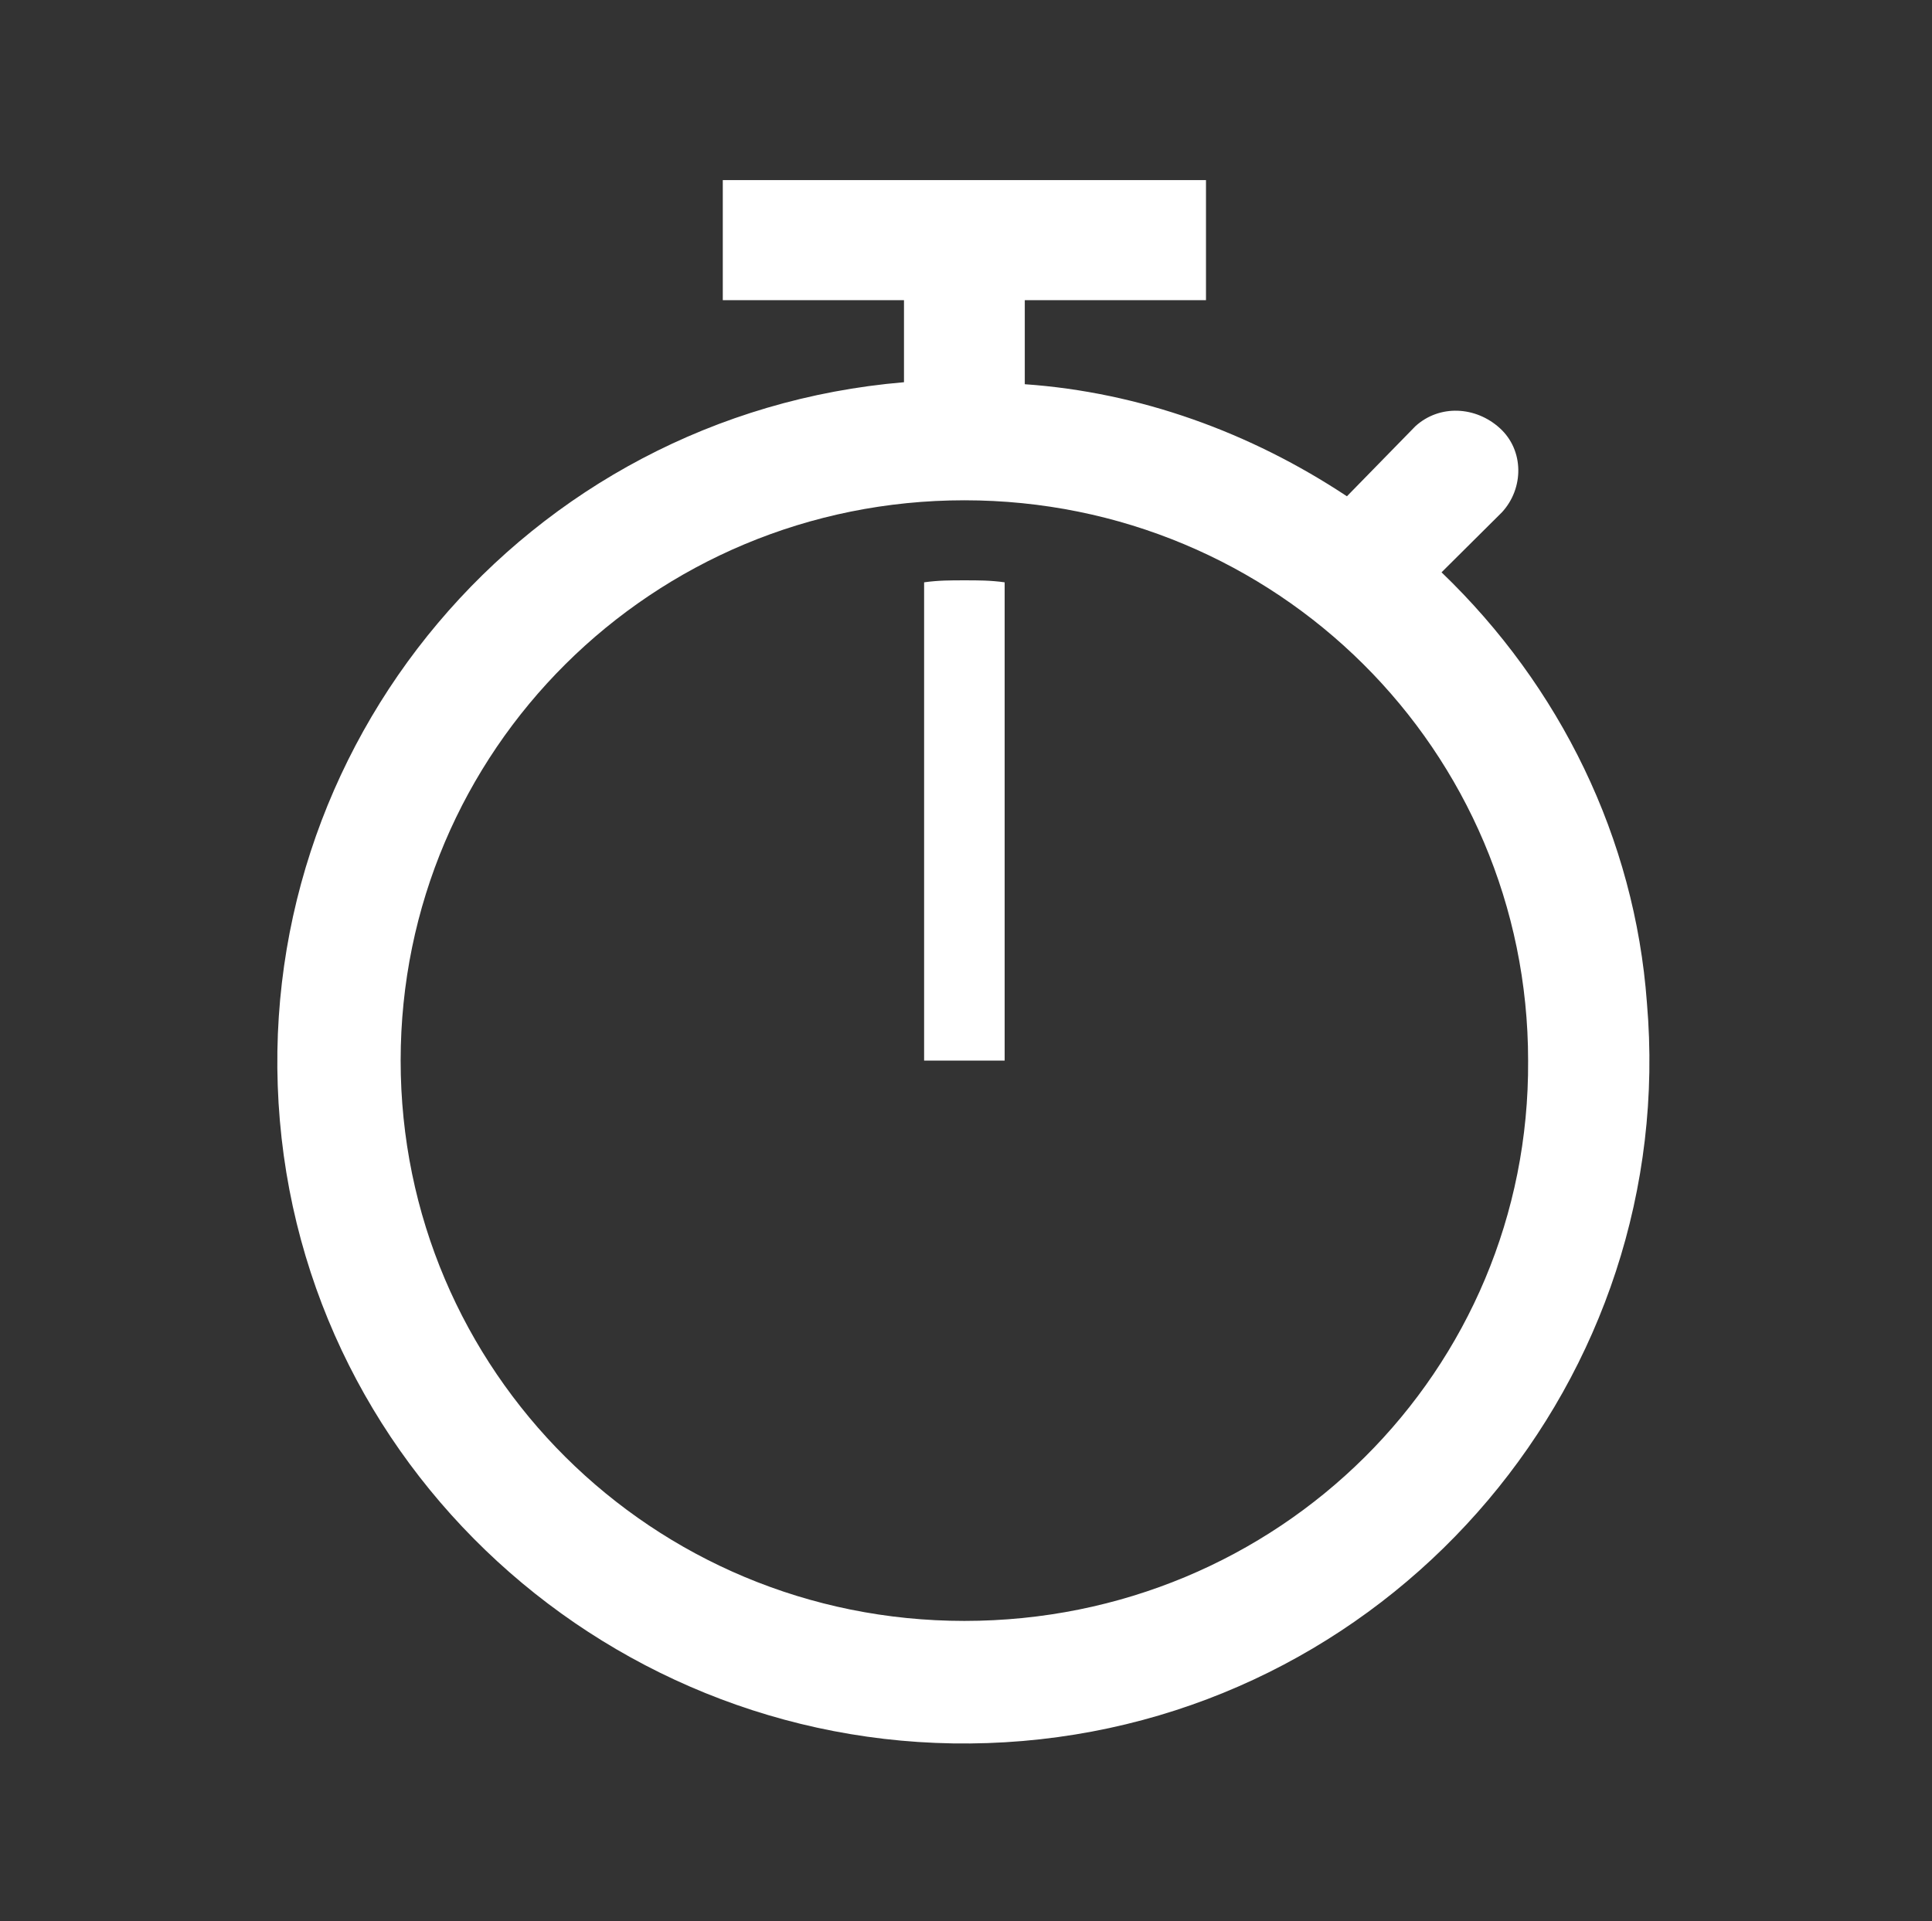 <svg width="180" height="179" xmlns="http://www.w3.org/2000/svg" xmlns:xlink="http://www.w3.org/1999/xlink" xml:space="preserve" overflow="hidden"><rect width="100%" height="100%" fill="#333333" stroke="none"/><g transform="translate(-391 -238)"><path d="M89.314 151.031C60.413 151.031 37.105 127.724 37.105 98.823 37.105 69.922 60.413 46.615 89.314 46.615 118.215 46.615 141.522 69.922 141.522 98.823L141.522 98.823C141.708 127.724 118.401 151.031 89.314 151.031ZM133.504 53.327 139.098 47.733C141.149 45.496 141.149 41.953 138.911 39.902 136.674 37.851 133.318 37.665 131.08 39.716L124.741 46.242C115.791 40.275 105.535 36.546 94.907 35.8L94.907 27.969 111.689 27.969 111.689 16.781 66.939 16.781 66.939 27.969 83.72 27.969 83.72 35.614C48.666 38.597 22.934 69.549 25.918 104.417 28.901 139.284 59.853 165.202 94.721 162.219 129.589 159.235 155.506 128.283 152.523 93.416 151.404 78.126 144.505 63.955 133.504 53.327Z" fill="#FFFFFF" transform="matrix(1.006 0 0 1 391 238)"/><path d="M93.043 98.823 93.043 54.259C91.737 54.073 90.619 54.073 89.314 54.073 88.008 54.073 86.89 54.073 85.584 54.259L85.584 98.823 93.043 98.823Z" fill="#FFFFFF" transform="matrix(1.006 0 0 1 391 238)"/></g></svg>